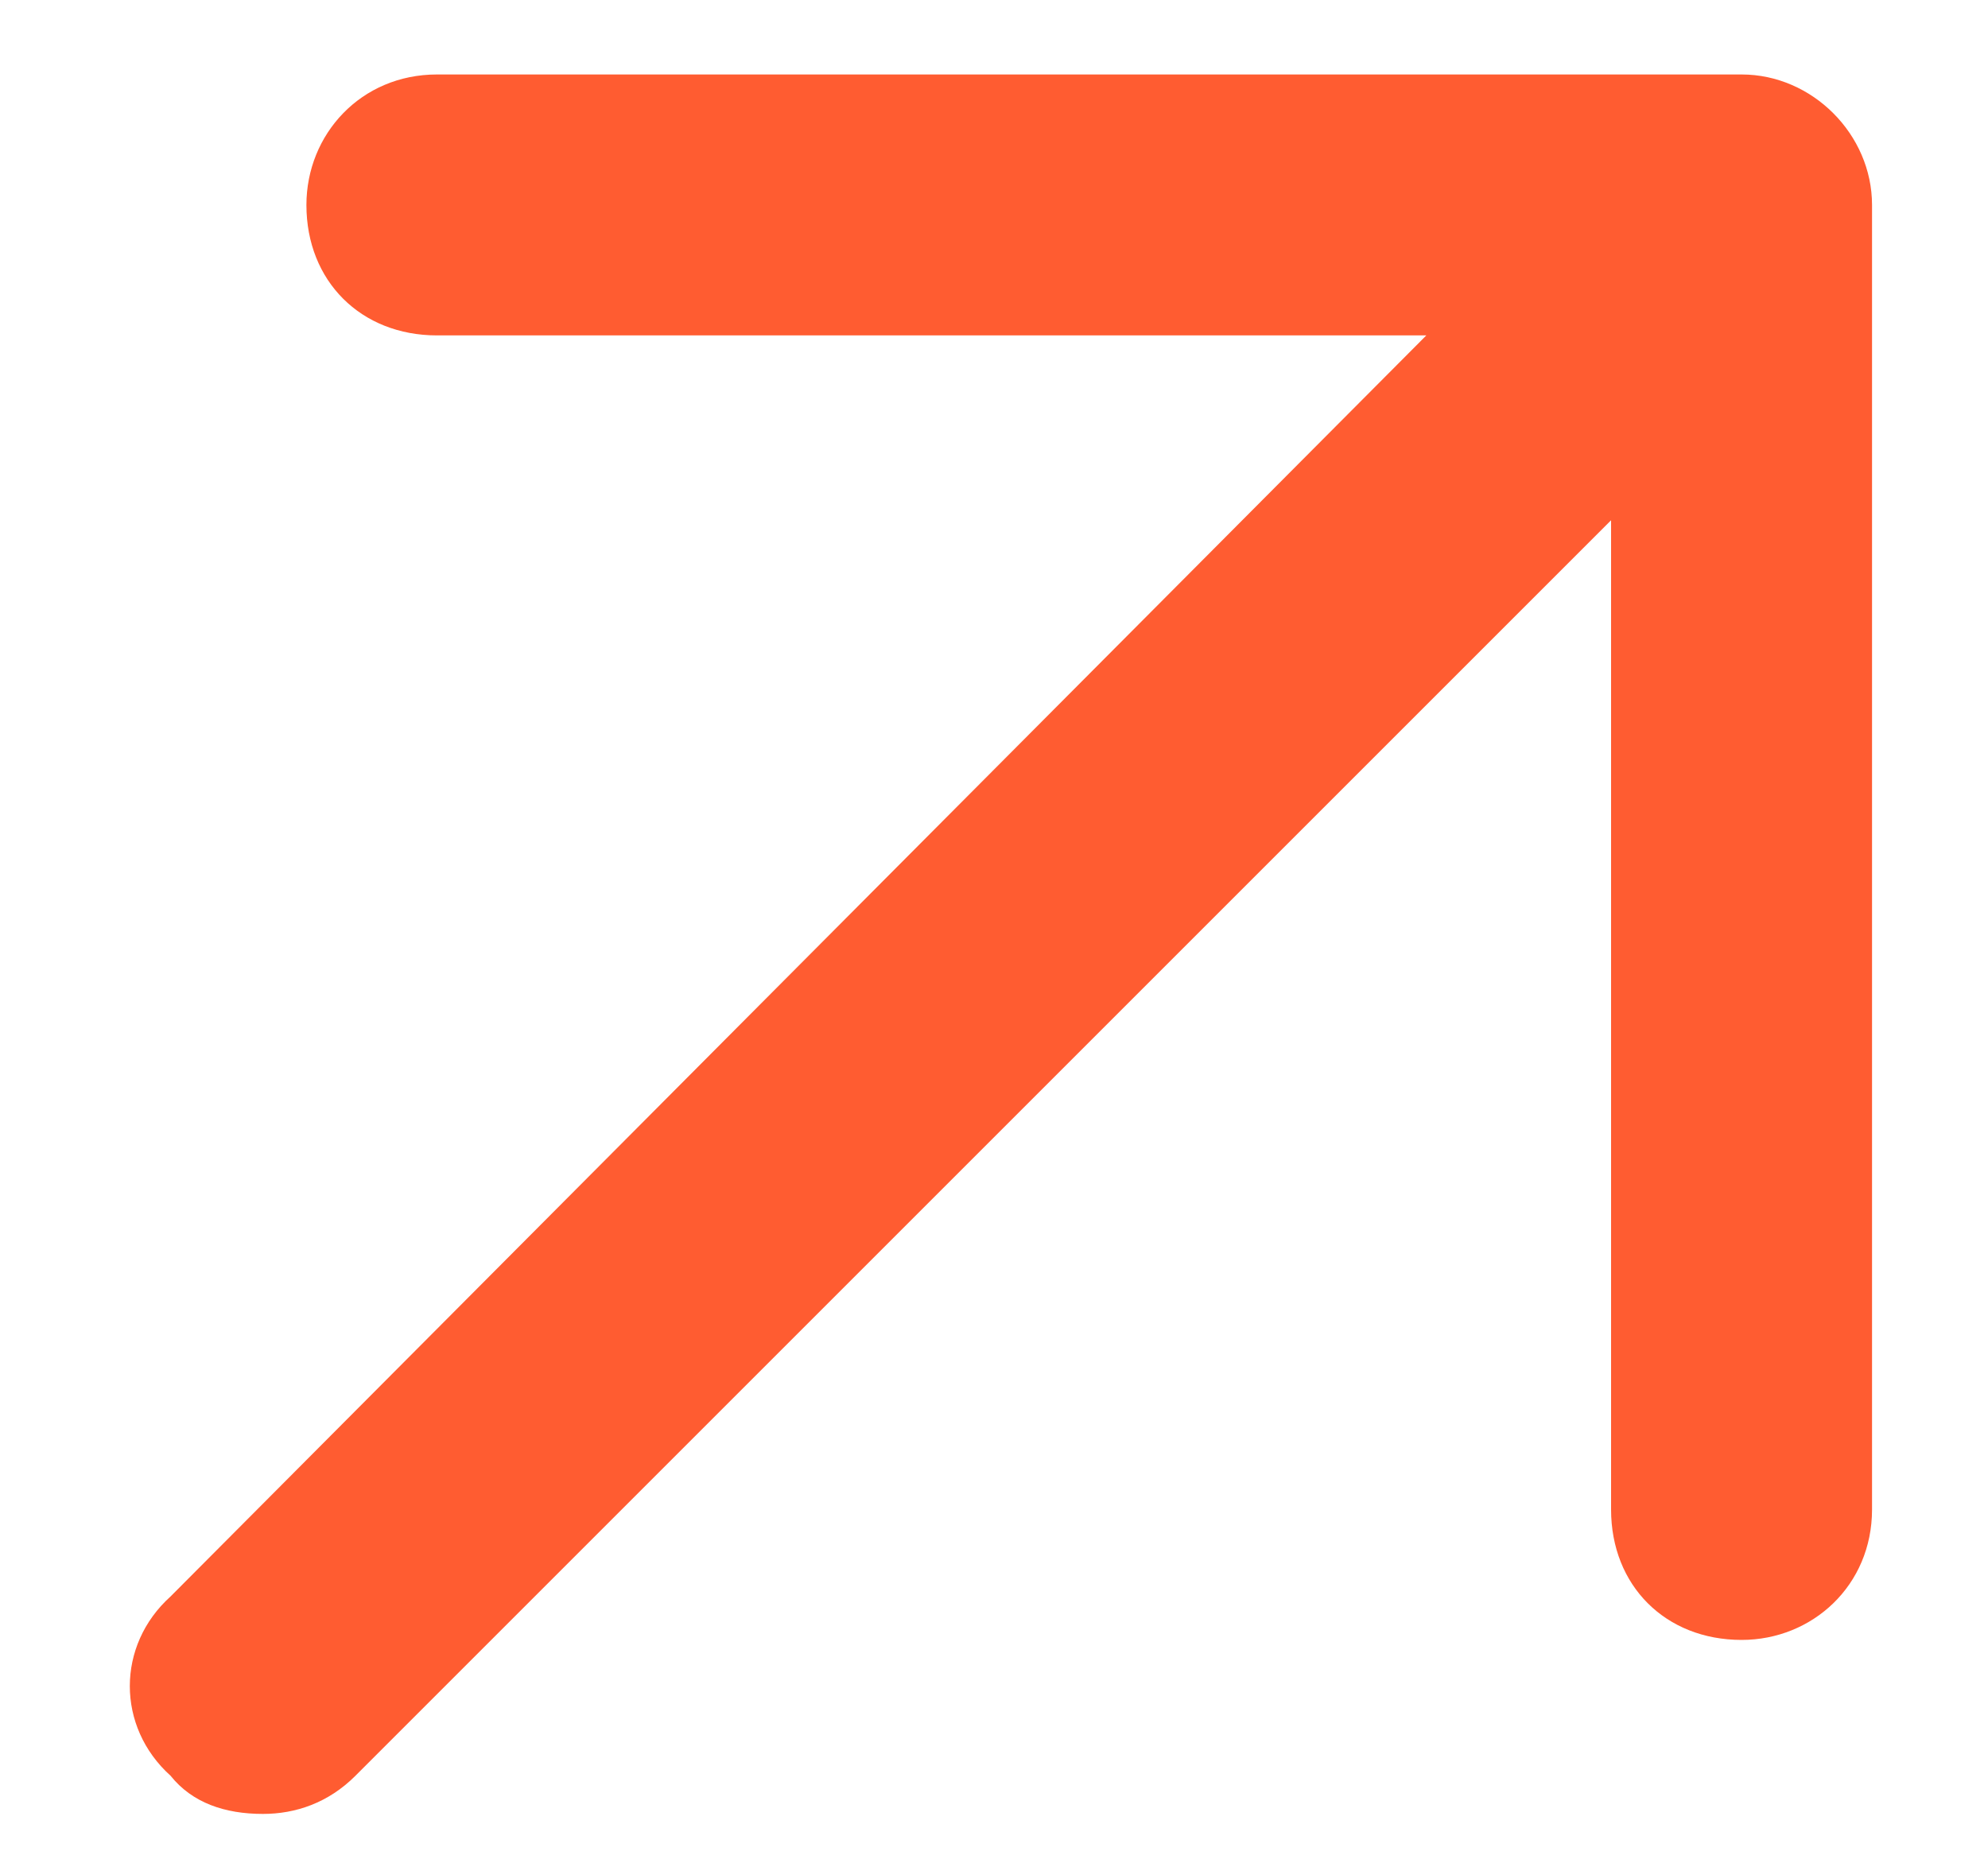 <svg width="15" height="14" viewBox="0 0 15 14" fill="none" xmlns="http://www.w3.org/2000/svg">
<path d="M14.125 1.547V11.391C14.125 11.965 13.674 12.375 13.141 12.375C12.566 12.375 12.156 11.965 12.156 11.391V3.926L2.682 13.4C2.477 13.605 2.23 13.688 1.984 13.688C1.697 13.688 1.451 13.605 1.287 13.4C0.877 13.031 0.877 12.416 1.287 12.047L10.762 2.531H3.297C2.723 2.531 2.312 2.121 2.312 1.547C2.312 1.014 2.723 0.562 3.297 0.562H13.141C13.674 0.562 14.125 1.014 14.125 1.547Z" fill="#FF5C31"/>
</svg>
